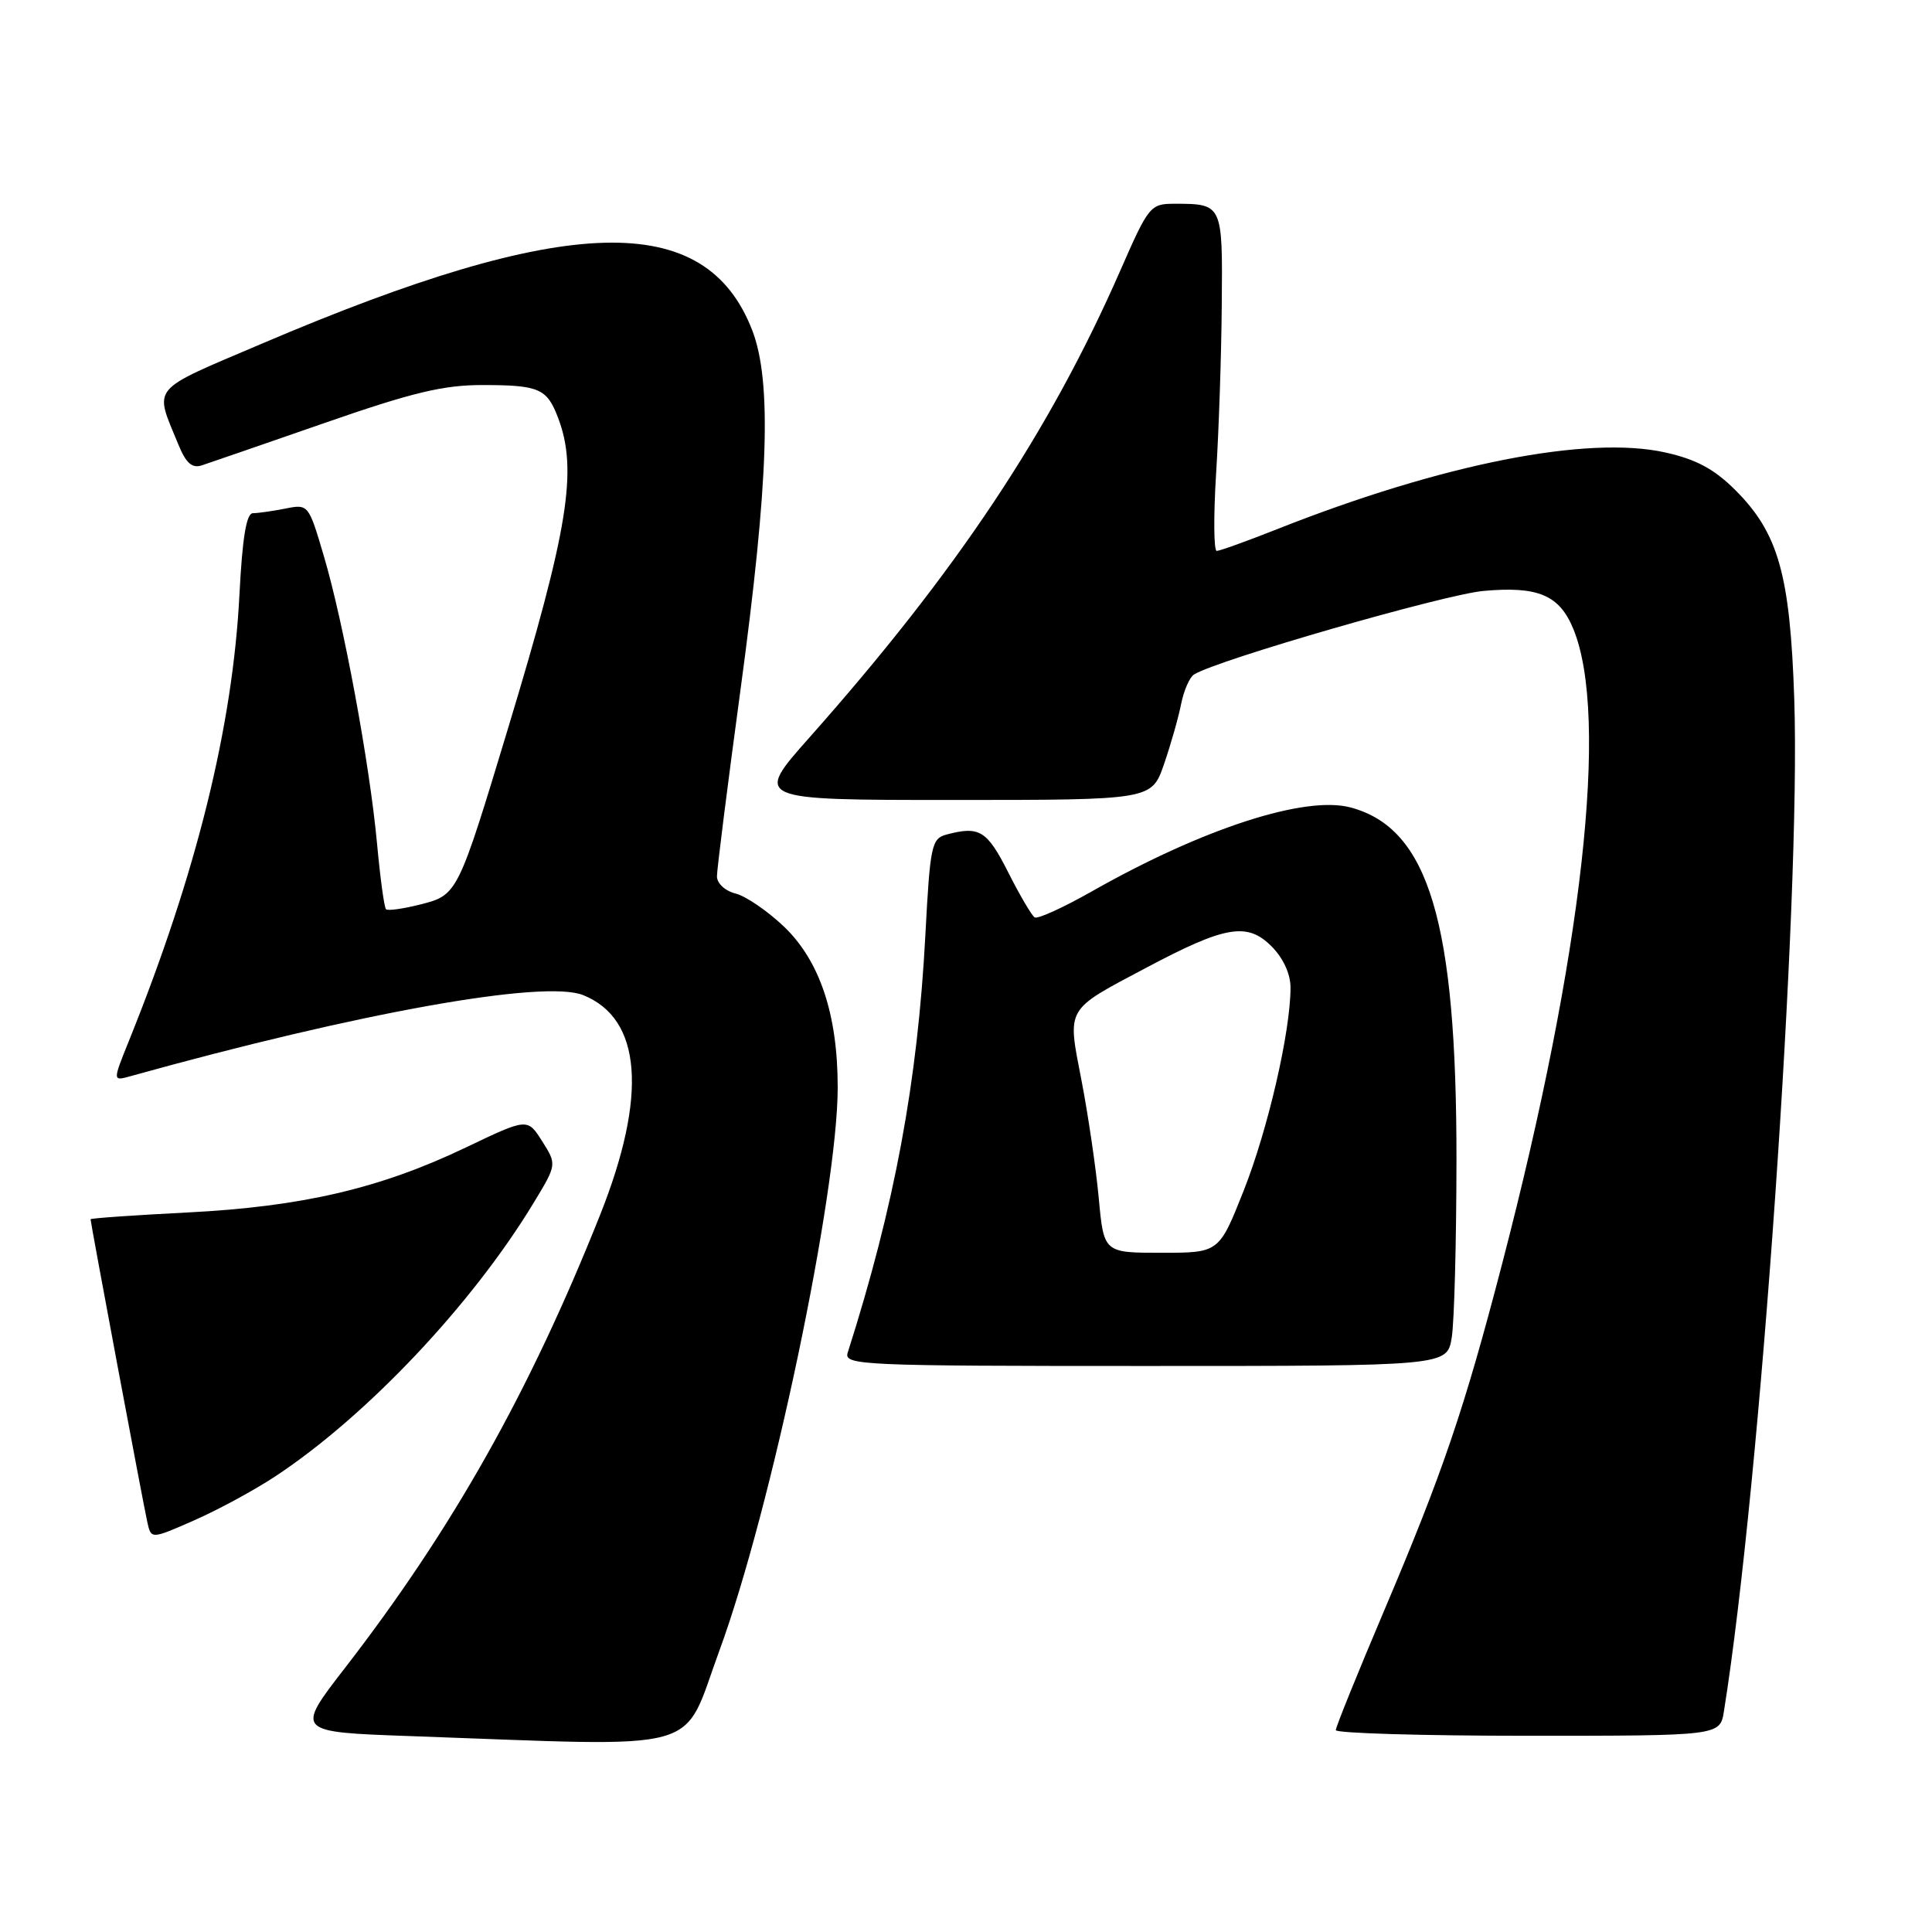 <?xml version="1.0" encoding="UTF-8" standalone="no"?>
<!DOCTYPE svg PUBLIC "-//W3C//DTD SVG 1.1//EN" "http://www.w3.org/Graphics/SVG/1.1/DTD/svg11.dtd" >
<svg xmlns="http://www.w3.org/2000/svg" xmlns:xlink="http://www.w3.org/1999/xlink" version="1.1" viewBox="0 0 256 256">
 <g >
 <path fill="currentColor"
d=" M 95.31 218.75 C 102.18 200.08 111.00 158.10 111.00 144.08 C 111.00 134.40 108.62 127.30 103.86 122.76 C 101.70 120.71 98.83 118.74 97.47 118.40 C 96.08 118.05 95.00 117.06 95.00 116.11 C 95.00 115.19 96.40 104.11 98.11 91.47 C 101.86 63.82 102.29 50.56 99.68 43.78 C 93.50 27.76 75.21 28.25 34.74 45.52 C 19.66 51.95 20.42 51.04 23.62 58.87 C 24.64 61.37 25.45 62.09 26.75 61.66 C 27.71 61.35 35.02 58.82 43.00 56.05 C 54.70 51.98 58.76 51.01 64.00 51.02 C 71.44 51.03 72.47 51.48 73.94 55.34 C 76.58 62.27 75.33 70.03 67.33 96.47 C 60.67 118.49 60.62 118.60 55.72 119.84 C 53.43 120.42 51.38 120.71 51.15 120.48 C 50.91 120.25 50.38 116.33 49.96 111.78 C 48.98 101.20 45.52 82.47 42.90 73.64 C 40.89 66.82 40.85 66.78 37.81 67.39 C 36.13 67.72 34.19 68.00 33.52 68.00 C 32.65 68.00 32.12 71.19 31.73 78.75 C 30.84 96.28 26.02 115.75 17.10 137.88 C 14.93 143.25 14.93 143.25 17.22 142.62 C 47.48 134.19 72.06 129.79 77.25 131.85 C 85.05 134.96 85.83 145.15 79.49 161.05 C 70.14 184.51 59.96 202.58 45.72 221.00 C 39.14 229.50 39.14 229.50 54.32 230.04 C 94.10 231.45 90.24 232.52 95.31 218.75 Z  M 228.43 226.75 C 233.26 196.59 238.63 119.32 237.75 92.67 C 237.20 76.15 235.66 70.66 229.95 64.95 C 227.16 62.16 224.76 60.87 220.69 59.96 C 210.38 57.65 191.11 61.45 169.22 70.12 C 165.22 71.70 161.62 73.00 161.22 73.00 C 160.83 73.00 160.79 68.39 161.14 62.75 C 161.50 57.11 161.84 47.04 161.89 40.36 C 162.01 27.01 162.01 27.00 155.58 27.00 C 152.44 27.00 152.18 27.32 148.49 35.75 C 139.10 57.21 126.80 75.70 107.23 97.75 C 99.91 106.00 99.91 106.00 126.26 106.00 C 152.60 106.00 152.60 106.00 154.24 101.25 C 155.14 98.64 156.16 95.04 156.51 93.26 C 156.87 91.48 157.63 89.73 158.22 89.37 C 161.34 87.43 191.38 78.77 196.58 78.30 C 203.80 77.65 206.63 78.85 208.47 83.33 C 213.25 94.93 209.70 126.51 199.03 167.50 C 194.00 186.82 191.17 195.13 183.37 213.50 C 179.87 221.75 177.00 228.84 177.00 229.25 C 177.00 229.66 188.45 230.00 202.45 230.00 C 227.91 230.00 227.91 230.00 228.43 226.75 Z  M 36.50 195.61 C 48.59 187.63 62.54 172.86 70.70 159.40 C 73.79 154.30 73.79 154.30 71.84 151.22 C 69.89 148.14 69.89 148.14 61.70 152.06 C 50.36 157.48 40.03 159.89 24.82 160.66 C 17.77 161.02 12.00 161.42 12.00 161.56 C 12.00 162.02 19.01 199.45 19.53 201.73 C 20.03 203.96 20.03 203.96 25.76 201.44 C 28.92 200.05 33.75 197.43 36.50 195.61 Z  M 192.36 177.25 C 192.70 175.19 192.98 164.59 192.99 153.71 C 193.01 122.12 189.31 109.78 178.99 107.00 C 172.96 105.37 159.42 109.76 144.70 118.10 C 140.91 120.25 137.49 121.81 137.10 121.56 C 136.71 121.32 135.12 118.62 133.58 115.56 C 130.77 110.02 129.78 109.42 125.39 110.59 C 123.44 111.12 123.24 112.07 122.62 123.83 C 121.59 143.36 118.54 159.75 112.32 179.25 C 111.80 180.90 114.12 181.00 151.75 181.00 C 191.74 181.00 191.74 181.00 192.36 177.25 Z  M 145.59 158.75 C 145.22 154.76 144.19 147.76 143.31 143.19 C 141.41 133.37 141.07 133.96 152.00 128.17 C 162.37 122.67 165.27 122.18 168.47 125.38 C 170.04 126.95 171.00 129.04 171.00 130.87 C 171.00 136.69 168.01 149.64 164.80 157.75 C 161.53 166.00 161.53 166.00 153.90 166.00 C 146.26 166.00 146.26 166.00 145.59 158.75 Z "/>
</g>
</svg>